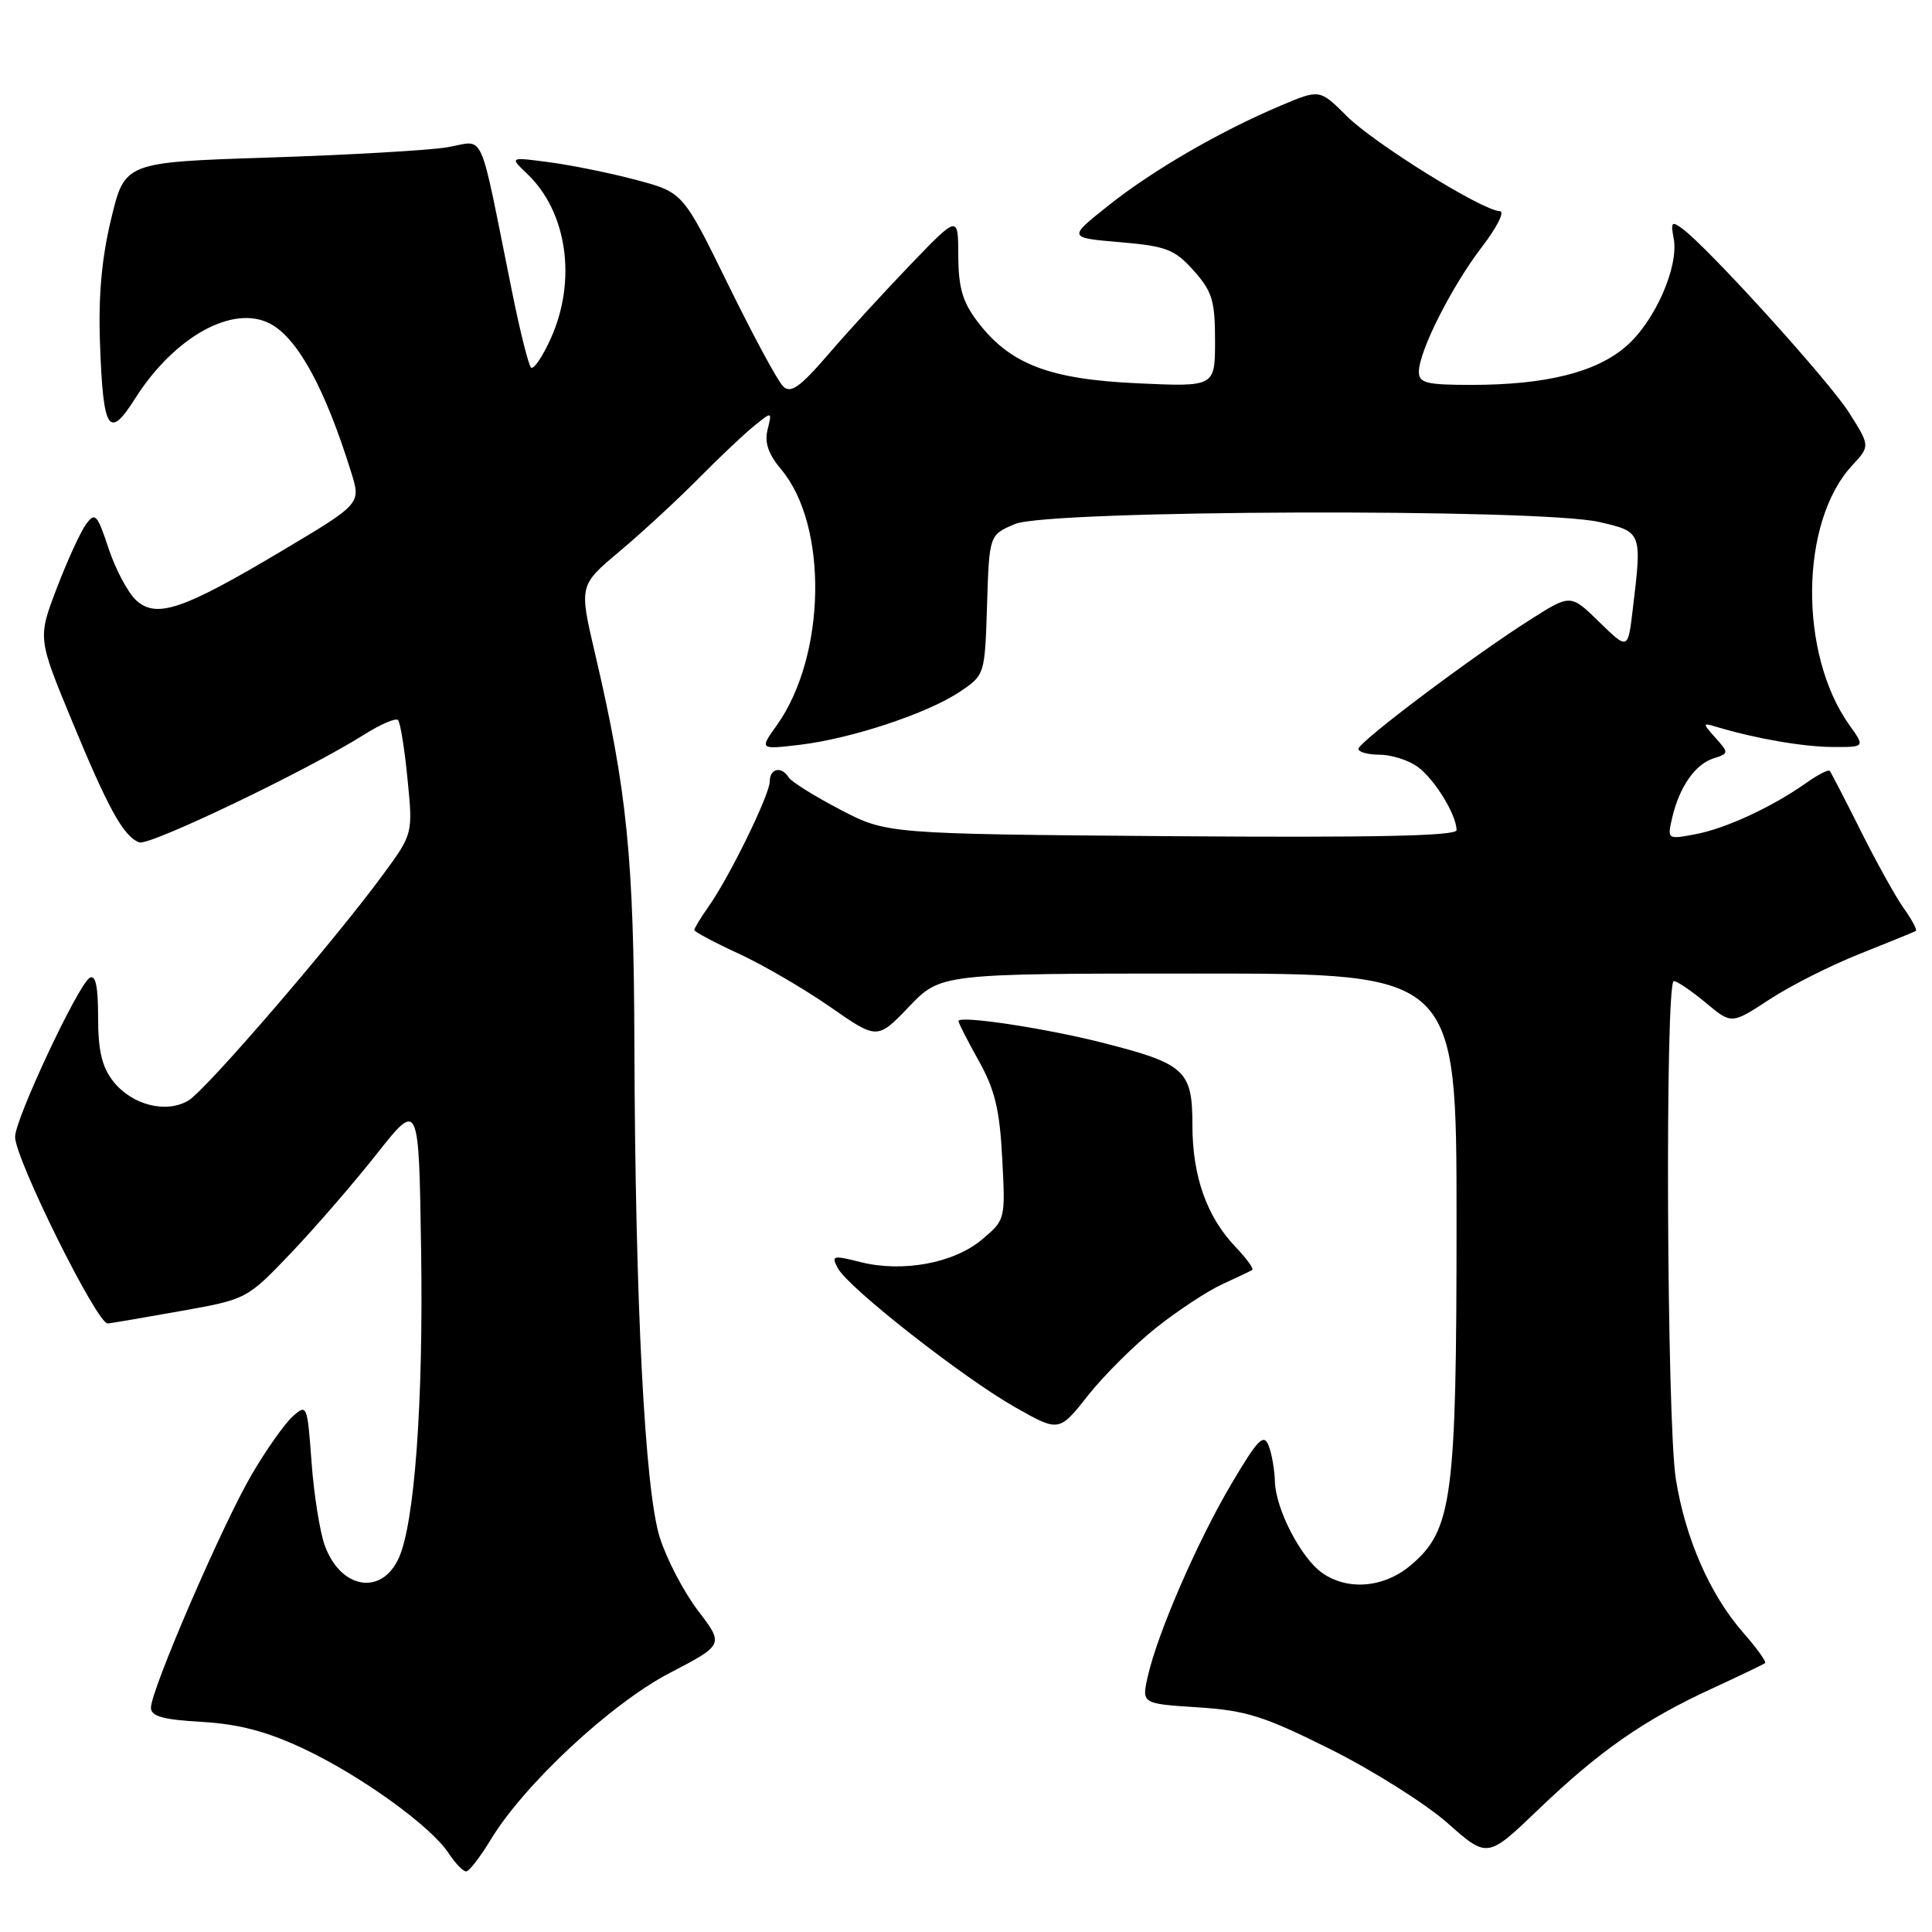 <?xml version="1.0" encoding="UTF-8" standalone="no"?>
<!DOCTYPE svg PUBLIC "-//W3C//DTD SVG 1.1//EN" "http://www.w3.org/Graphics/SVG/1.1/DTD/svg11.dtd" >
<svg xmlns="http://www.w3.org/2000/svg" xmlns:xlink="http://www.w3.org/1999/xlink" version="1.1" viewBox="0 0 256 256">
 <g >
 <path fill="currentColor"
d=" M 65.00 243.80 C 69.43 236.47 80.91 225.77 88.72 221.69 C 95.93 217.93 95.93 217.93 92.49 213.42 C 90.60 210.94 88.32 206.57 87.42 203.71 C 85.44 197.39 84.17 172.61 84.06 138.50 C 83.99 113.64 83.10 104.78 78.83 86.53 C 76.73 77.56 76.73 77.56 82.12 73.04 C 85.08 70.55 89.75 66.24 92.50 63.46 C 95.25 60.67 98.58 57.52 99.91 56.45 C 102.31 54.50 102.31 54.50 101.71 56.92 C 101.28 58.63 101.80 60.17 103.51 62.20 C 109.76 69.63 109.47 86.91 102.94 96.09 C 100.63 99.32 100.63 99.32 105.98 98.69 C 112.79 97.88 122.94 94.52 127.20 91.65 C 130.49 89.43 130.50 89.41 130.79 80.15 C 131.08 70.87 131.08 70.87 134.51 69.43 C 138.99 67.56 203.99 67.34 211.92 69.17 C 217.59 70.48 217.59 70.47 216.34 80.81 C 215.71 86.12 215.71 86.12 211.91 82.42 C 208.12 78.71 208.12 78.71 202.81 82.08 C 195.15 86.93 180.00 98.33 180.00 99.23 C 180.00 99.65 181.25 100.00 182.78 100.00 C 184.31 100.00 186.56 100.70 187.78 101.56 C 190.02 103.13 193.00 107.95 193.00 110.00 C 193.00 110.77 182.11 111.00 155.25 110.80 C 117.50 110.50 117.50 110.50 111.32 107.27 C 107.93 105.50 104.86 103.58 104.51 103.02 C 103.56 101.48 102.00 101.80 102.00 103.53 C 102.00 105.28 96.66 116.21 93.87 120.15 C 92.84 121.61 92.00 123.00 92.00 123.23 C 92.00 123.46 94.64 124.87 97.87 126.36 C 101.11 127.85 106.56 131.03 110.00 133.42 C 116.25 137.77 116.25 137.77 120.45 133.39 C 124.66 129.00 124.66 129.00 158.83 129.00 C 193.00 129.00 193.00 129.00 193.00 161.82 C 193.00 198.60 192.44 202.77 186.91 207.42 C 183.38 210.39 178.59 210.80 175.21 208.43 C 172.39 206.46 169.02 199.95 168.93 196.29 C 168.89 194.76 168.52 192.62 168.10 191.55 C 167.45 189.91 166.67 190.70 163.21 196.55 C 158.71 204.13 153.38 216.39 152.09 222.13 C 151.27 225.75 151.27 225.75 158.70 226.23 C 165.13 226.64 167.51 227.40 176.32 231.80 C 181.92 234.60 188.88 238.99 191.80 241.56 C 197.09 246.24 197.09 246.24 203.80 239.81 C 211.89 232.04 217.84 227.89 226.77 223.78 C 230.47 222.07 233.67 220.54 233.88 220.37 C 234.09 220.20 232.79 218.39 230.98 216.33 C 226.59 211.32 223.33 203.90 222.06 196.00 C 220.85 188.48 220.61 130.00 221.79 130.00 C 222.22 130.00 224.12 131.29 226.01 132.86 C 229.44 135.73 229.44 135.73 234.47 132.43 C 237.24 130.61 242.65 127.88 246.50 126.36 C 250.35 124.83 253.66 123.48 253.86 123.35 C 254.06 123.22 253.33 121.85 252.23 120.31 C 251.14 118.76 248.57 114.12 246.51 110.00 C 244.45 105.88 242.62 102.34 242.44 102.14 C 242.26 101.94 240.85 102.67 239.31 103.76 C 234.75 106.97 228.67 109.78 224.65 110.54 C 220.93 111.24 220.91 111.22 221.57 108.37 C 222.52 104.27 224.62 101.26 227.05 100.49 C 229.09 99.84 229.09 99.76 227.32 97.78 C 225.55 95.79 225.56 95.75 227.50 96.33 C 232.73 97.89 238.90 98.95 242.82 98.98 C 247.14 99.00 247.14 99.00 245.05 96.07 C 238.32 86.62 238.50 69.15 245.40 61.70 C 247.81 59.10 247.81 59.10 245.00 54.66 C 242.32 50.44 226.39 32.86 222.92 30.30 C 221.51 29.25 221.36 29.43 221.77 31.58 C 222.48 35.30 219.32 42.52 215.51 45.85 C 211.56 49.32 204.87 51.00 194.95 51.00 C 188.99 51.00 188.00 50.75 188.01 49.25 C 188.03 46.51 192.34 37.98 196.34 32.75 C 198.35 30.14 199.43 27.99 198.74 27.98 C 196.48 27.95 182.06 18.99 178.44 15.37 C 174.87 11.81 174.87 11.81 169.69 14.00 C 161.63 17.41 152.71 22.58 146.85 27.25 C 141.50 31.50 141.50 31.50 148.42 32.09 C 154.56 32.62 155.65 33.04 158.17 35.86 C 160.62 38.61 161.00 39.84 161.00 45.15 C 161.00 51.26 161.00 51.26 150.75 50.79 C 139.04 50.26 133.83 48.26 129.56 42.66 C 127.55 40.03 127.00 38.15 126.98 33.91 C 126.96 28.50 126.96 28.50 120.70 35.00 C 117.26 38.58 112.32 43.96 109.74 46.97 C 105.99 51.32 104.77 52.18 103.77 51.20 C 103.07 50.53 99.80 44.47 96.50 37.74 C 90.50 25.50 90.50 25.50 84.37 23.86 C 80.99 22.96 75.82 21.90 72.87 21.51 C 67.50 20.79 67.50 20.79 69.86 23.04 C 75.17 28.09 76.46 37.19 72.96 44.90 C 71.86 47.32 70.69 49.03 70.36 48.70 C 70.03 48.36 68.91 43.91 67.88 38.80 C 63.30 16.22 64.42 18.70 59.16 19.53 C 56.60 19.94 45.96 20.54 35.52 20.88 C 16.54 21.50 16.54 21.50 14.73 29.00 C 13.47 34.21 13.02 39.25 13.25 45.50 C 13.67 57.16 14.41 58.32 17.92 52.78 C 23.12 44.59 30.92 40.28 35.83 42.91 C 39.48 44.86 43.10 51.53 46.55 62.63 C 47.83 66.75 47.83 66.75 37.37 72.98 C 24.23 80.81 20.75 81.99 18.05 79.55 C 16.97 78.57 15.33 75.49 14.40 72.71 C 12.88 68.12 12.60 67.82 11.39 69.48 C 10.66 70.48 8.92 74.28 7.53 77.92 C 5.00 84.55 5.00 84.55 9.51 95.46 C 14.36 107.21 16.36 110.82 18.45 111.62 C 19.77 112.13 40.75 102.08 48.25 97.34 C 50.42 95.97 52.44 95.10 52.74 95.41 C 53.04 95.71 53.61 99.23 54.00 103.23 C 54.72 110.50 54.72 110.50 50.67 116.00 C 44.13 124.89 27.34 144.39 24.99 145.81 C 22.05 147.59 17.49 146.44 15.01 143.29 C 13.51 141.38 13.00 139.23 13.00 134.81 C 13.00 130.66 12.66 129.09 11.87 129.58 C 10.32 130.54 2.00 148.28 2.00 150.64 C 2.00 153.57 12.90 175.52 14.28 175.37 C 14.95 175.29 19.37 174.54 24.11 173.69 C 32.68 172.16 32.74 172.12 38.54 166.05 C 41.74 162.69 46.87 156.77 49.93 152.89 C 55.50 145.84 55.50 145.84 55.80 165.67 C 56.11 185.74 54.94 201.85 52.84 206.45 C 50.55 211.48 45.12 210.56 43.03 204.77 C 42.38 202.97 41.59 198.00 41.28 193.73 C 40.72 186.10 40.67 185.99 38.76 187.71 C 37.69 188.68 35.25 192.14 33.34 195.41 C 29.49 201.98 20.00 223.94 20.00 226.28 C 20.00 227.42 21.61 227.87 26.75 228.16 C 31.64 228.45 35.34 229.42 40.18 231.69 C 47.78 235.26 57.09 241.96 59.45 245.57 C 60.33 246.90 61.37 247.99 61.77 247.97 C 62.17 247.96 63.62 246.08 65.00 243.80 Z  M 153.26 175.88 C 156.14 173.60 160.07 171.02 162.00 170.15 C 163.93 169.27 165.69 168.43 165.93 168.27 C 166.16 168.11 165.17 166.75 163.73 165.24 C 159.90 161.24 158.00 155.87 158.00 149.06 C 158.00 141.81 157.04 140.94 145.94 138.13 C 138.28 136.20 127.00 134.51 127.00 135.30 C 127.00 135.55 128.21 137.91 129.69 140.56 C 131.82 144.37 132.47 147.05 132.80 153.50 C 133.23 161.59 133.22 161.64 130.11 164.25 C 126.39 167.38 119.58 168.64 114.01 167.23 C 110.33 166.30 110.12 166.36 111.03 168.06 C 112.42 170.65 127.60 182.55 134.53 186.48 C 140.33 189.76 140.33 189.76 144.18 184.89 C 146.29 182.22 150.38 178.16 153.26 175.88 Z "/>
</g>
</svg>